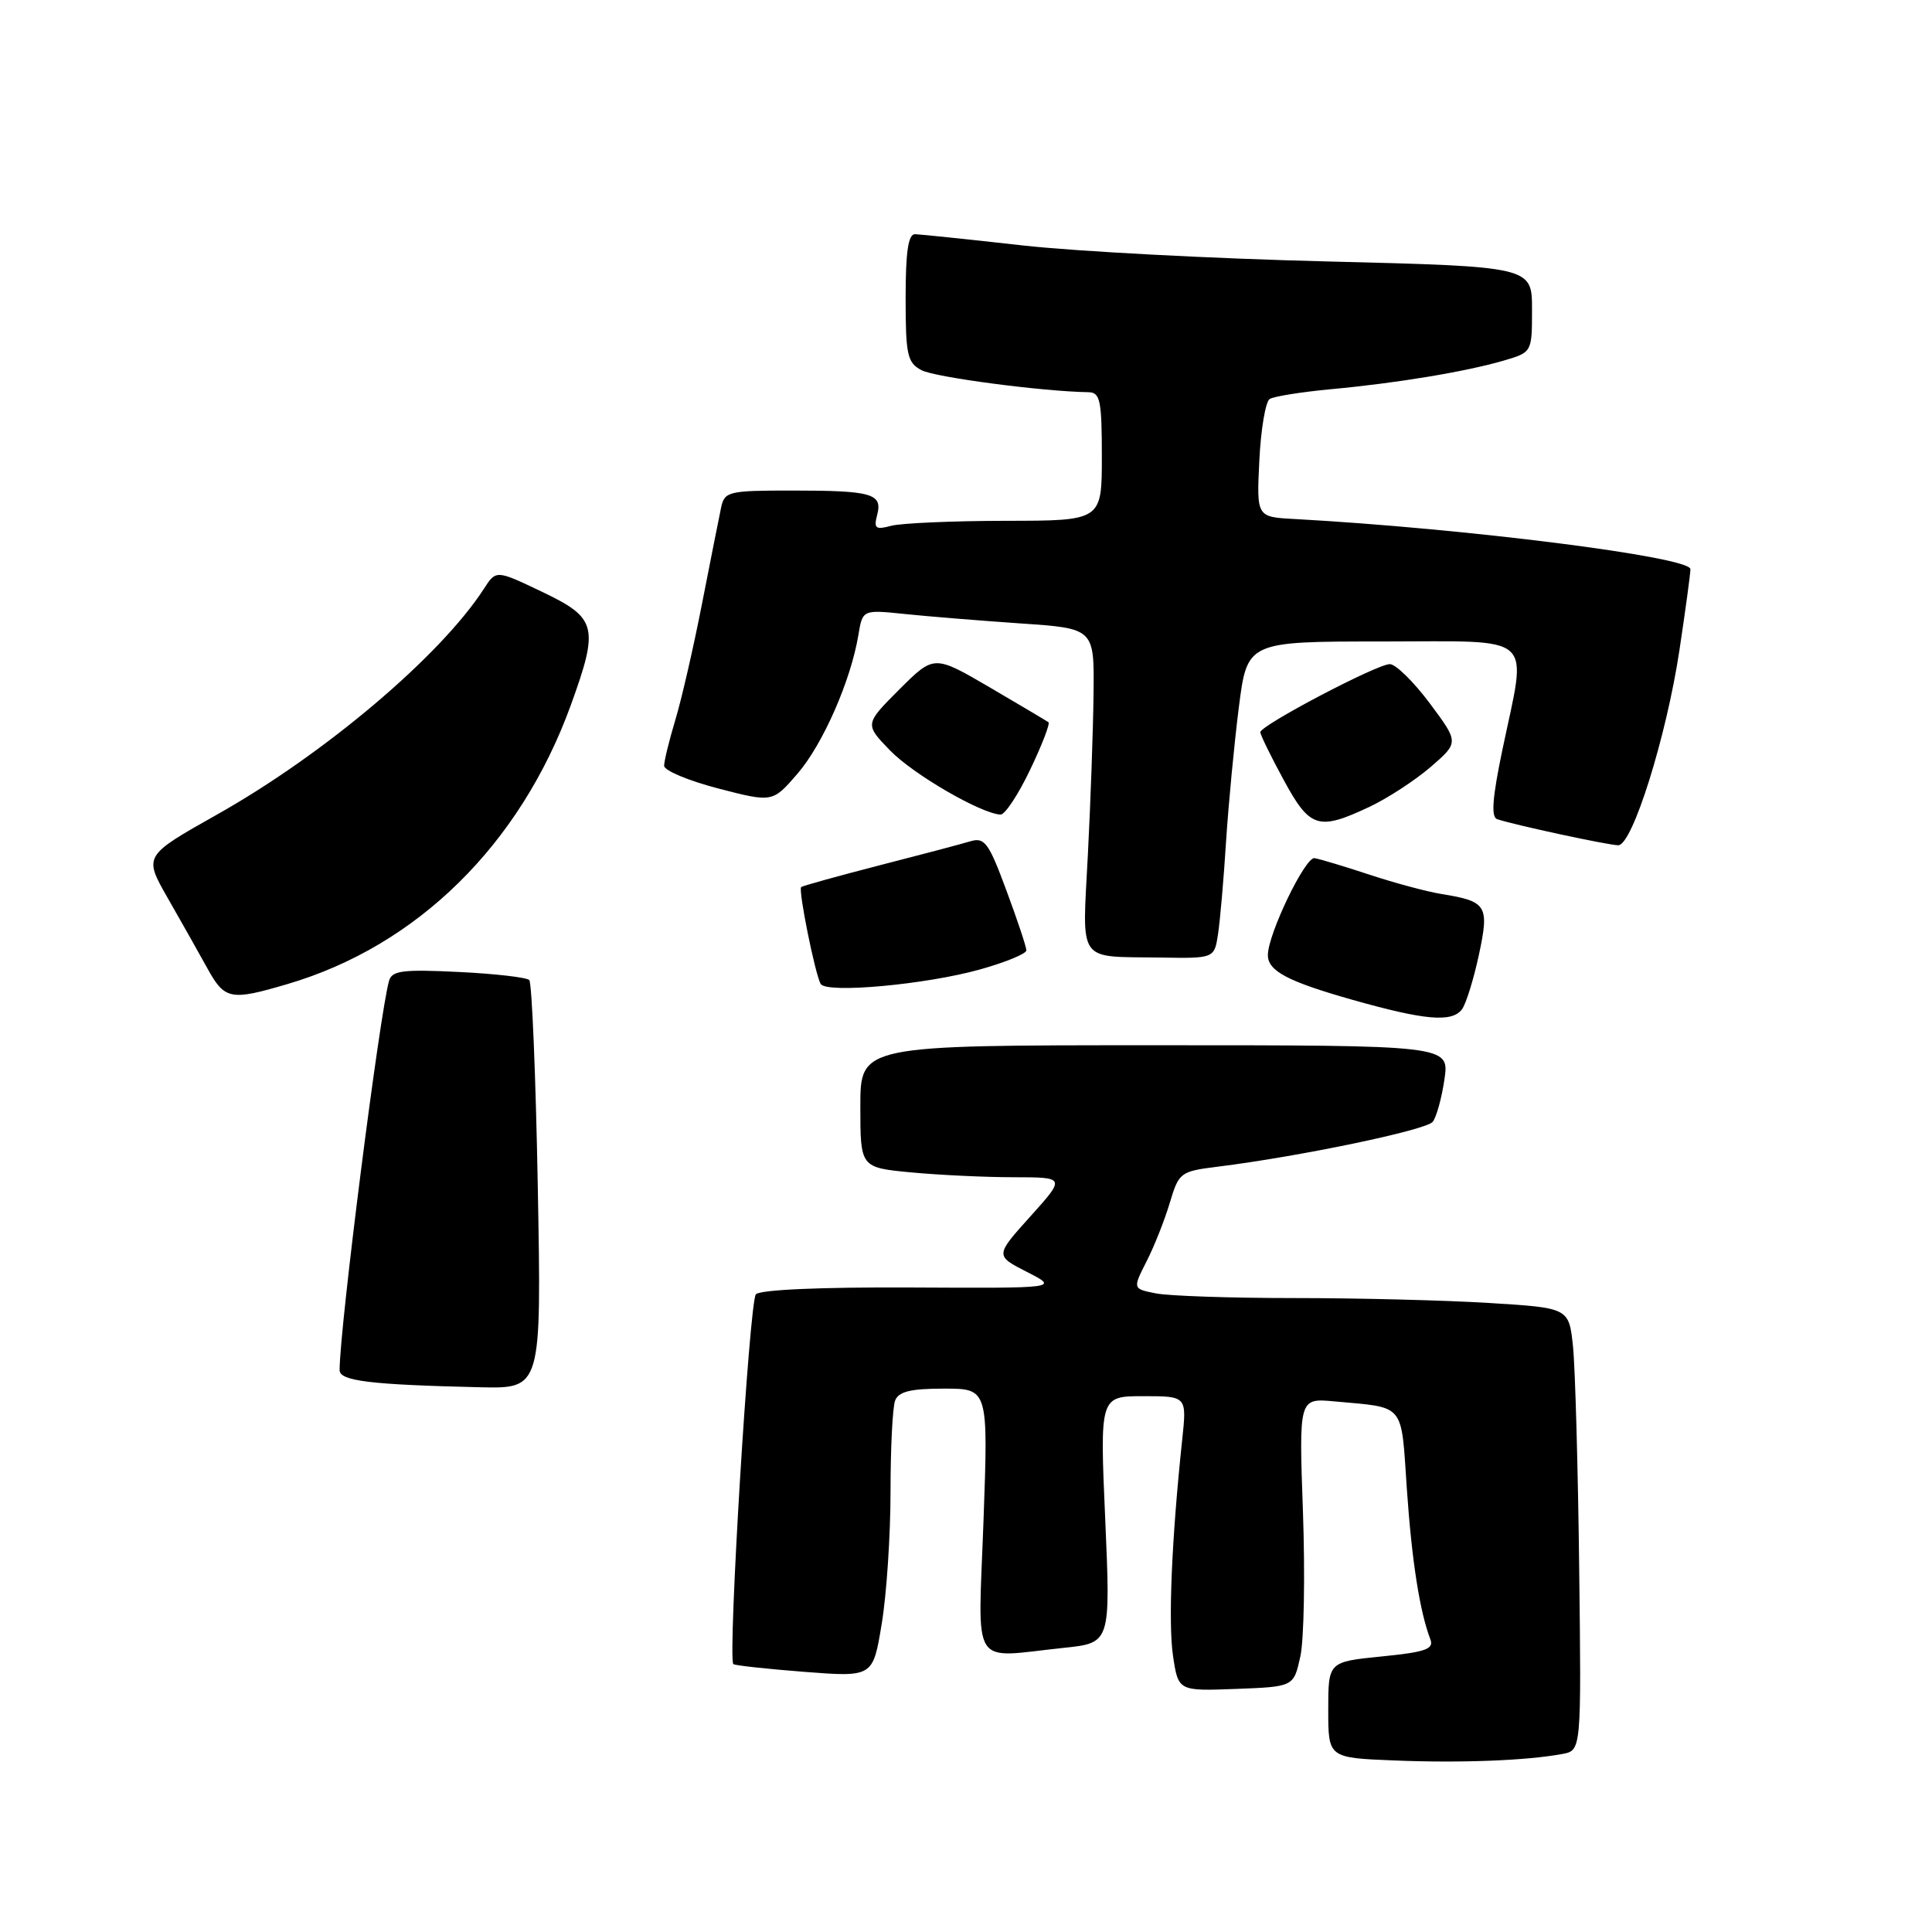 <?xml version="1.0" encoding="UTF-8" standalone="no"?>
<!DOCTYPE svg PUBLIC "-//W3C//DTD SVG 1.1//EN" "http://www.w3.org/Graphics/SVG/1.1/DTD/svg11.dtd" >
<svg xmlns="http://www.w3.org/2000/svg" xmlns:xlink="http://www.w3.org/1999/xlink" version="1.1" viewBox="0 0 256 256">
 <g >
 <path fill="currentColor"
d=" M 207.02 232.41 C 209.54 231.94 209.54 231.94 209.25 207.72 C 209.09 194.40 208.72 181.20 208.43 178.40 C 207.89 173.30 207.89 173.30 197.29 172.65 C 191.46 172.29 179.84 172.00 171.47 172.00 C 163.10 172.00 154.86 171.72 153.16 171.38 C 150.08 170.77 150.08 170.77 151.93 167.13 C 152.95 165.13 154.33 161.64 155.01 159.36 C 156.21 155.35 156.40 155.21 161.37 154.59 C 172.22 153.24 188.96 149.75 189.84 148.65 C 190.34 148.02 191.04 145.47 191.40 143.00 C 192.05 138.50 192.05 138.50 153.02 138.50 C 114.00 138.50 114.00 138.50 114.00 146.61 C 114.00 154.71 114.00 154.71 120.75 155.35 C 124.46 155.70 130.58 155.99 134.34 155.99 C 141.19 156.00 141.19 156.00 136.52 161.19 C 131.85 166.38 131.85 166.38 136.08 168.54 C 140.31 170.70 140.31 170.70 120.71 170.60 C 108.81 170.54 100.74 170.89 100.16 171.50 C 99.29 172.41 96.41 219.75 97.17 220.50 C 97.35 220.68 101.59 221.14 106.58 221.53 C 115.67 222.23 115.67 222.23 116.83 215.17 C 117.48 211.29 118.00 203.40 118.00 197.64 C 118.00 191.88 118.27 186.45 118.61 185.58 C 119.07 184.39 120.65 184.00 125.08 184.00 C 130.95 184.00 130.95 184.00 130.32 201.50 C 129.60 221.49 128.44 219.66 140.94 218.35 C 147.16 217.70 147.16 217.70 146.45 201.35 C 145.73 185.00 145.73 185.00 151.50 185.00 C 157.26 185.00 157.26 185.00 156.65 190.75 C 155.25 203.90 154.78 215.02 155.43 219.41 C 156.13 224.08 156.13 224.08 163.78 223.79 C 171.42 223.50 171.42 223.50 172.30 219.50 C 172.79 217.30 172.94 208.70 172.65 200.38 C 172.11 185.26 172.11 185.26 176.80 185.69 C 186.29 186.56 185.63 185.77 186.41 197.23 C 187.07 206.82 188.12 213.53 189.53 217.22 C 190.03 218.51 188.90 218.91 183.07 219.49 C 176.00 220.20 176.00 220.20 176.00 226.56 C 176.00 232.92 176.00 232.92 184.75 233.27 C 193.51 233.63 202.29 233.29 207.02 232.41 Z  M 71.26 157.25 C 70.99 142.54 70.48 130.21 70.13 129.86 C 69.78 129.51 65.57 129.02 60.76 128.79 C 53.44 128.43 51.95 128.61 51.56 129.93 C 50.31 134.24 45.00 175.97 45.00 181.55 C 45.00 182.99 49.05 183.48 63.63 183.82 C 71.75 184.00 71.75 184.00 71.26 157.25 Z  M 193.71 133.75 C 194.24 133.06 195.24 129.85 195.94 126.62 C 197.37 119.97 197.05 119.44 191.00 118.46 C 189.07 118.15 184.80 117.00 181.50 115.91 C 178.20 114.82 174.91 113.83 174.18 113.71 C 172.95 113.51 168.00 123.79 168.00 126.55 C 168.00 128.66 170.61 130.04 179.17 132.47 C 188.78 135.19 192.37 135.51 193.71 133.75 Z  M 38.07 130.40 C 55.27 125.35 68.92 111.92 75.63 93.45 C 79.39 83.07 79.10 81.89 71.87 78.44 C 65.74 75.51 65.74 75.51 64.13 78.00 C 58.38 86.91 42.98 99.94 28.73 107.95 C 19.04 113.41 19.04 113.41 22.20 118.95 C 23.95 122.00 26.30 126.18 27.44 128.24 C 29.77 132.48 30.51 132.63 38.07 130.40 Z  M 129.88 128.45 C 133.24 127.51 136.00 126.37 136.00 125.93 C 136.00 125.48 134.81 121.90 133.35 117.98 C 131.02 111.67 130.46 110.92 128.60 111.47 C 127.45 111.82 122.00 113.26 116.50 114.67 C 111.00 116.09 106.35 117.38 106.16 117.54 C 105.75 117.91 108.02 129.16 108.75 130.38 C 109.52 131.67 122.73 130.46 129.88 128.45 Z  M 161.40 123.75 C 161.67 121.96 162.15 116.45 162.46 111.50 C 162.78 106.55 163.54 98.56 164.15 93.75 C 165.26 85.00 165.26 85.00 183.13 85.00 C 203.81 85.00 202.35 83.68 199.08 99.33 C 197.76 105.65 197.55 108.26 198.37 108.54 C 200.56 109.29 213.14 112.00 214.43 112.00 C 216.30 112.00 220.80 97.63 222.53 86.18 C 223.33 80.86 223.99 76.02 223.99 75.42 C 224.00 73.79 194.13 70.01 171.50 68.77 C 166.50 68.50 166.50 68.50 166.87 61.00 C 167.07 56.88 167.69 53.22 168.24 52.87 C 168.79 52.52 172.45 51.94 176.37 51.57 C 185.06 50.77 194.22 49.25 199.25 47.78 C 203.00 46.68 203.00 46.68 203.00 41.00 C 203.00 35.32 203.00 35.32 175.75 34.64 C 160.76 34.27 142.65 33.32 135.50 32.52 C 128.35 31.72 121.94 31.05 121.25 31.03 C 120.35 31.01 120.00 33.34 120.00 39.46 C 120.00 47.04 120.22 48.05 122.10 49.05 C 123.85 49.99 138.17 51.88 144.25 51.97 C 145.78 52.00 146.00 53.08 146.00 60.50 C 146.00 69.00 146.00 69.00 133.25 69.01 C 126.24 69.02 119.42 69.32 118.09 69.67 C 116.01 70.23 115.76 70.03 116.23 68.22 C 116.97 65.41 115.55 65.00 104.94 65.00 C 96.52 65.00 96.01 65.12 95.55 67.25 C 95.29 68.49 94.15 74.22 93.02 80.00 C 91.89 85.78 90.30 92.71 89.48 95.41 C 88.67 98.11 88.00 100.83 88.00 101.47 C 88.00 102.10 91.23 103.45 95.18 104.48 C 102.37 106.34 102.37 106.34 105.67 102.52 C 109.03 98.63 112.74 90.19 113.74 84.14 C 114.30 80.78 114.30 80.78 119.90 81.36 C 122.98 81.68 129.89 82.24 135.25 82.61 C 145.00 83.27 145.00 83.27 144.90 91.89 C 144.85 96.62 144.51 106.23 144.15 113.23 C 143.40 127.83 142.62 126.71 153.70 126.88 C 160.91 127.00 160.91 127.00 161.40 123.75 Z  M 181.42 106.93 C 183.85 105.79 187.51 103.40 189.58 101.62 C 193.32 98.38 193.32 98.38 189.45 93.19 C 187.32 90.34 184.94 88.00 184.16 88.00 C 182.45 88.00 167.00 96.12 167.00 97.02 C 167.00 97.36 168.38 100.20 170.08 103.32 C 173.56 109.75 174.67 110.10 181.42 106.93 Z  M 136.49 102.01 C 138.07 98.72 139.16 95.88 138.93 95.70 C 138.69 95.53 135.18 93.44 131.13 91.07 C 123.76 86.77 123.76 86.77 119.16 91.36 C 114.57 95.96 114.57 95.96 117.94 99.44 C 121.00 102.60 129.94 107.79 132.57 107.94 C 133.15 107.97 134.92 105.31 136.49 102.01 Z "/>
</g>
</svg>